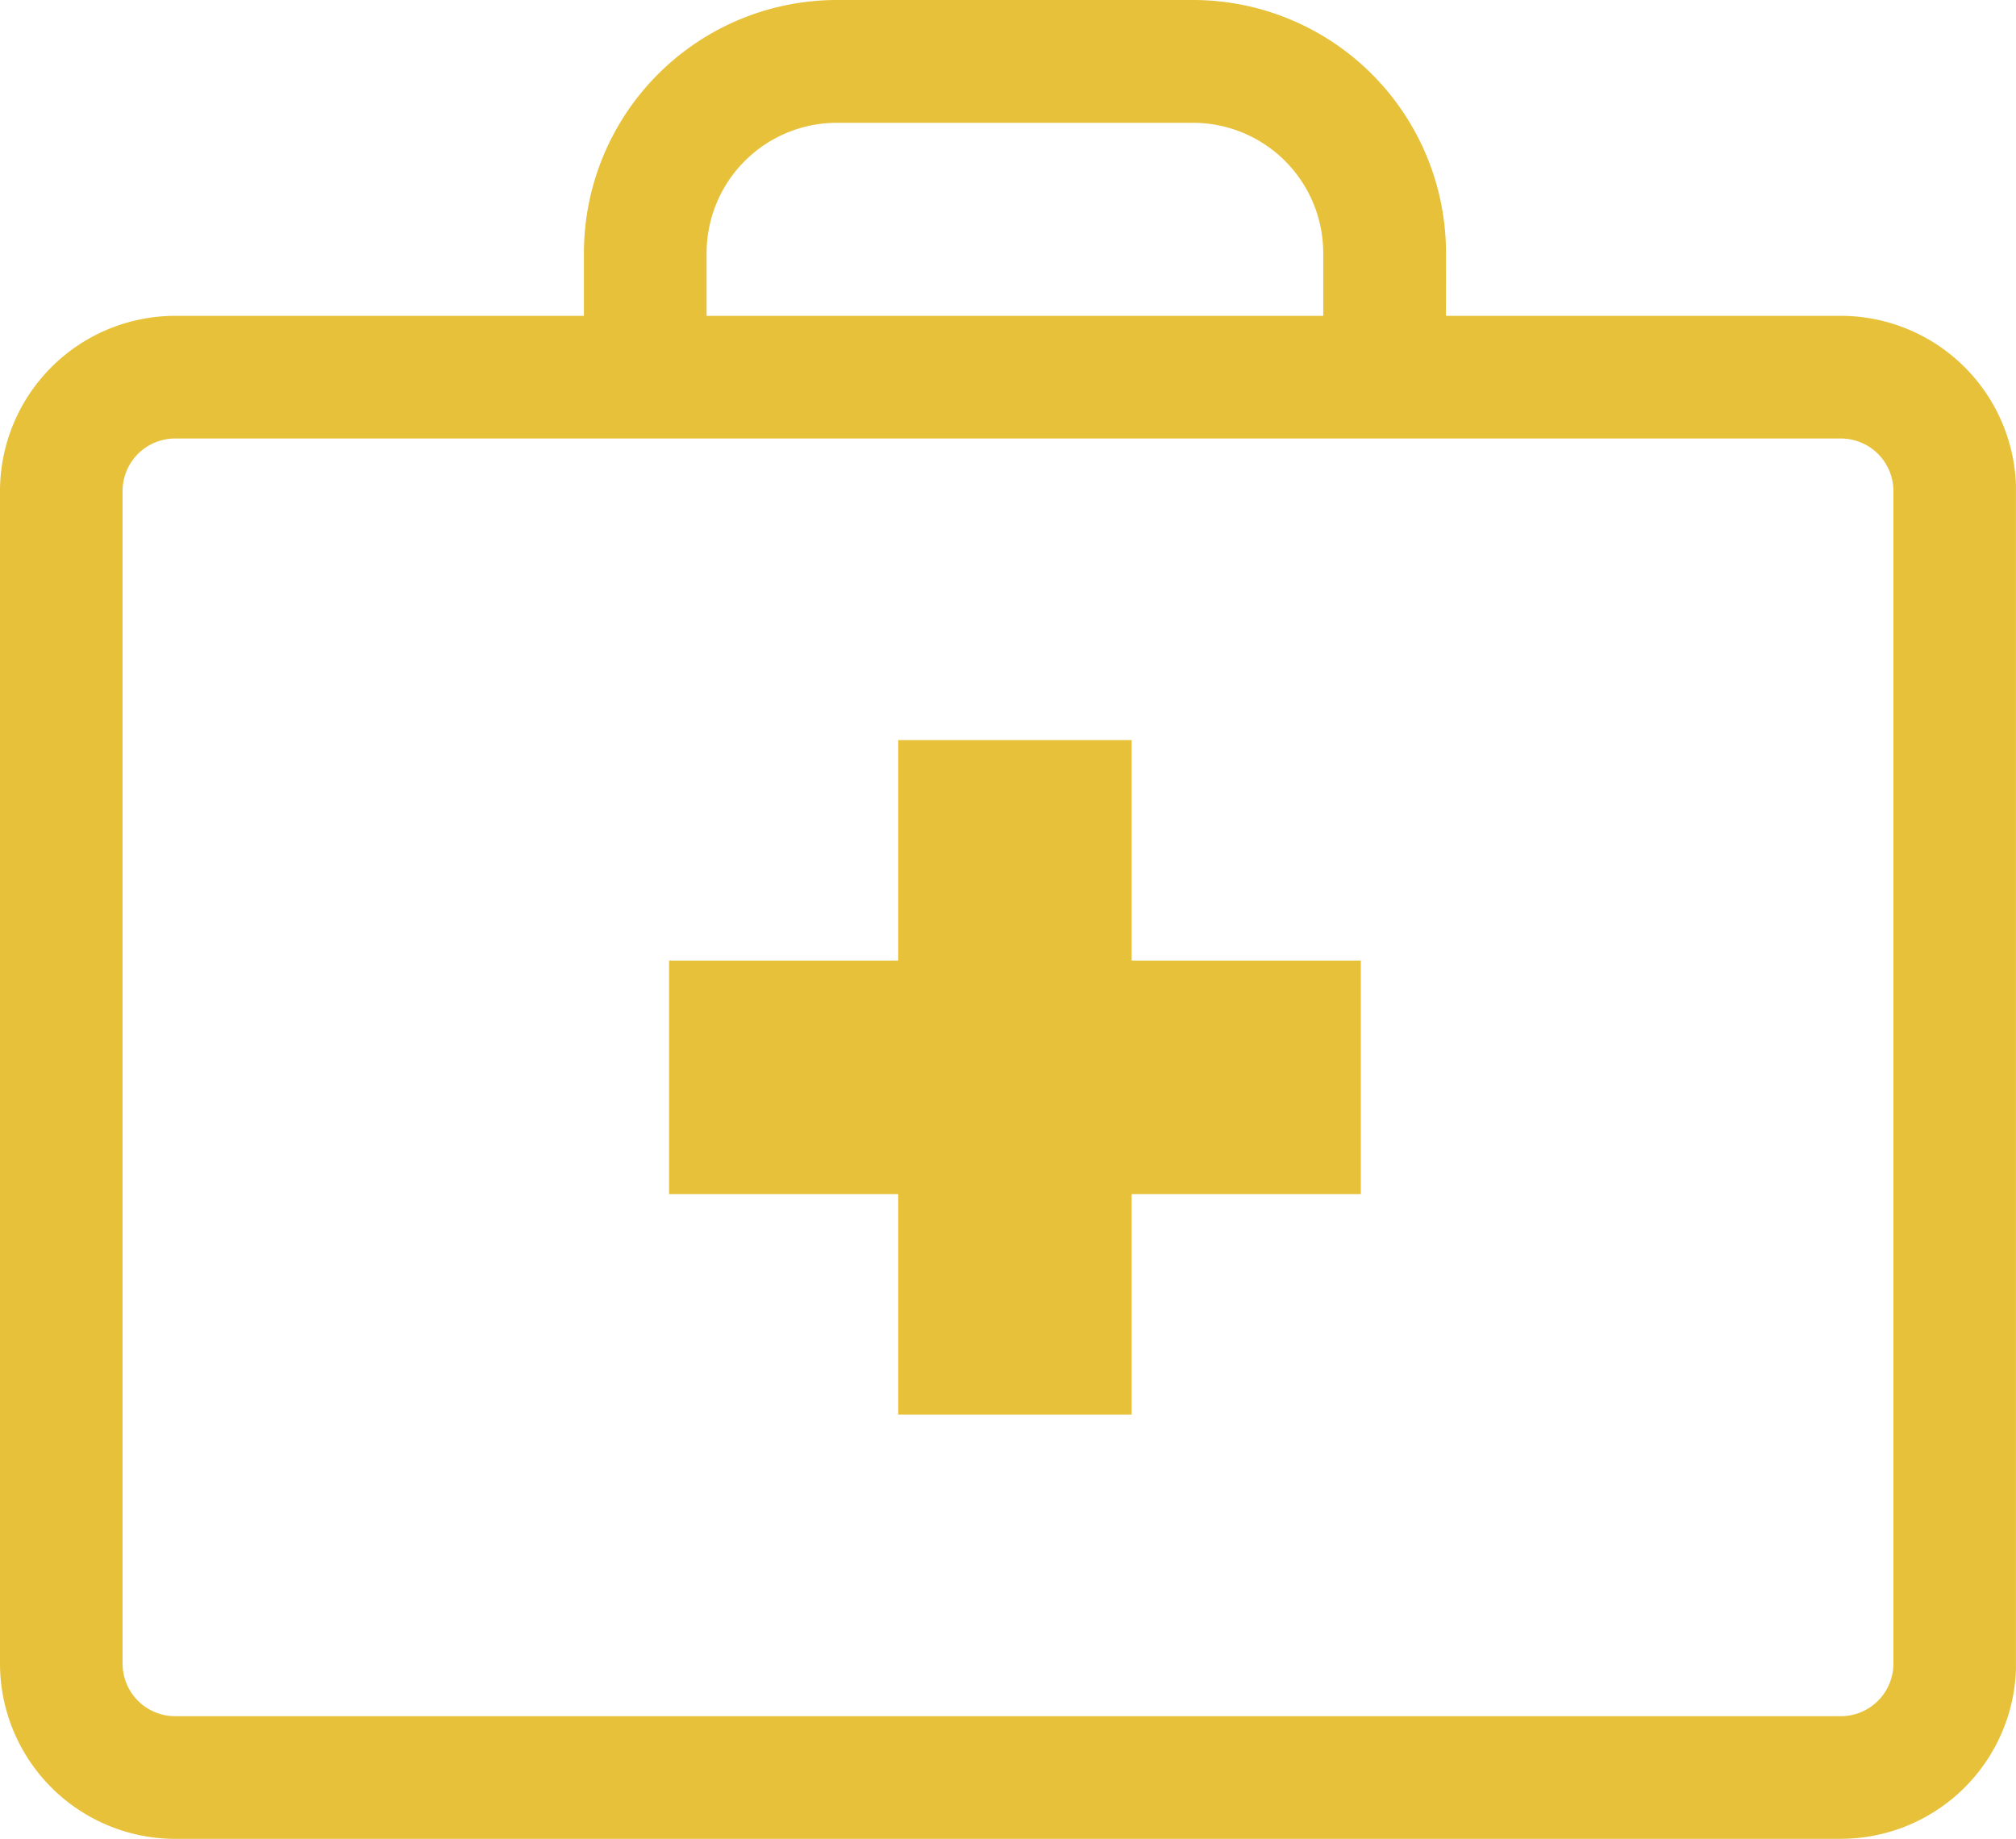 <svg id="Group_869" data-name="Group 869" xmlns="http://www.w3.org/2000/svg" xmlns:xlink="http://www.w3.org/1999/xlink" width="82.902" height="75.601" viewBox="0 0 82.902 75.601">
  <defs>
    <clipPath id="clip-path">
      <path id="Path_8053" data-name="Path 8053" d="M0,0H82.9V75.6H0Z" fill="#e7c139"/>
    </clipPath>
  </defs>
  <g id="Mask_Group_58" data-name="Mask Group 58" transform="translate(0 0)" clip-path="url(#clip-path)">
    <path id="Path_8032" data-name="Path 8032" d="M75.7,70.339H7.2a7.212,7.212,0,0,1-7.2-7.2V14.923a7.212,7.212,0,0,1,7.2-7.2H75.7a7.212,7.212,0,0,1,7.205,7.2V63.137a7.212,7.212,0,0,1-7.205,7.2M7.2,12.766a2.16,2.16,0,0,0-2.159,2.157V63.137A2.16,2.16,0,0,0,7.2,65.295H75.7a2.162,2.162,0,0,0,2.161-2.157V14.923A2.162,2.162,0,0,0,75.7,12.766Z" transform="translate(0 5.262)" fill="#e7c139"/>
    <path id="Path_8033" data-name="Path 8033" d="M49.726,15.505H44.682V10.4a5.358,5.358,0,0,0-5.351-5.351H24.675A5.358,5.358,0,0,0,19.325,10.4v5.11H14.28V10.4A10.408,10.408,0,0,1,24.675,0H39.331a10.408,10.408,0,0,1,10.4,10.4Z" transform="translate(9.732 0)" fill="#e7c139"/>
    <rect id="Rectangle_3099" data-name="Rectangle 3099" width="9.6" height="27.728" transform="translate(36.936 30.427)" fill="#e7c139"/>
    <rect id="Rectangle_3100" data-name="Rectangle 3100" width="28.448" height="9.6" transform="translate(27.513 39.492)" fill="#e7c139"/>
  </g>
</svg>
